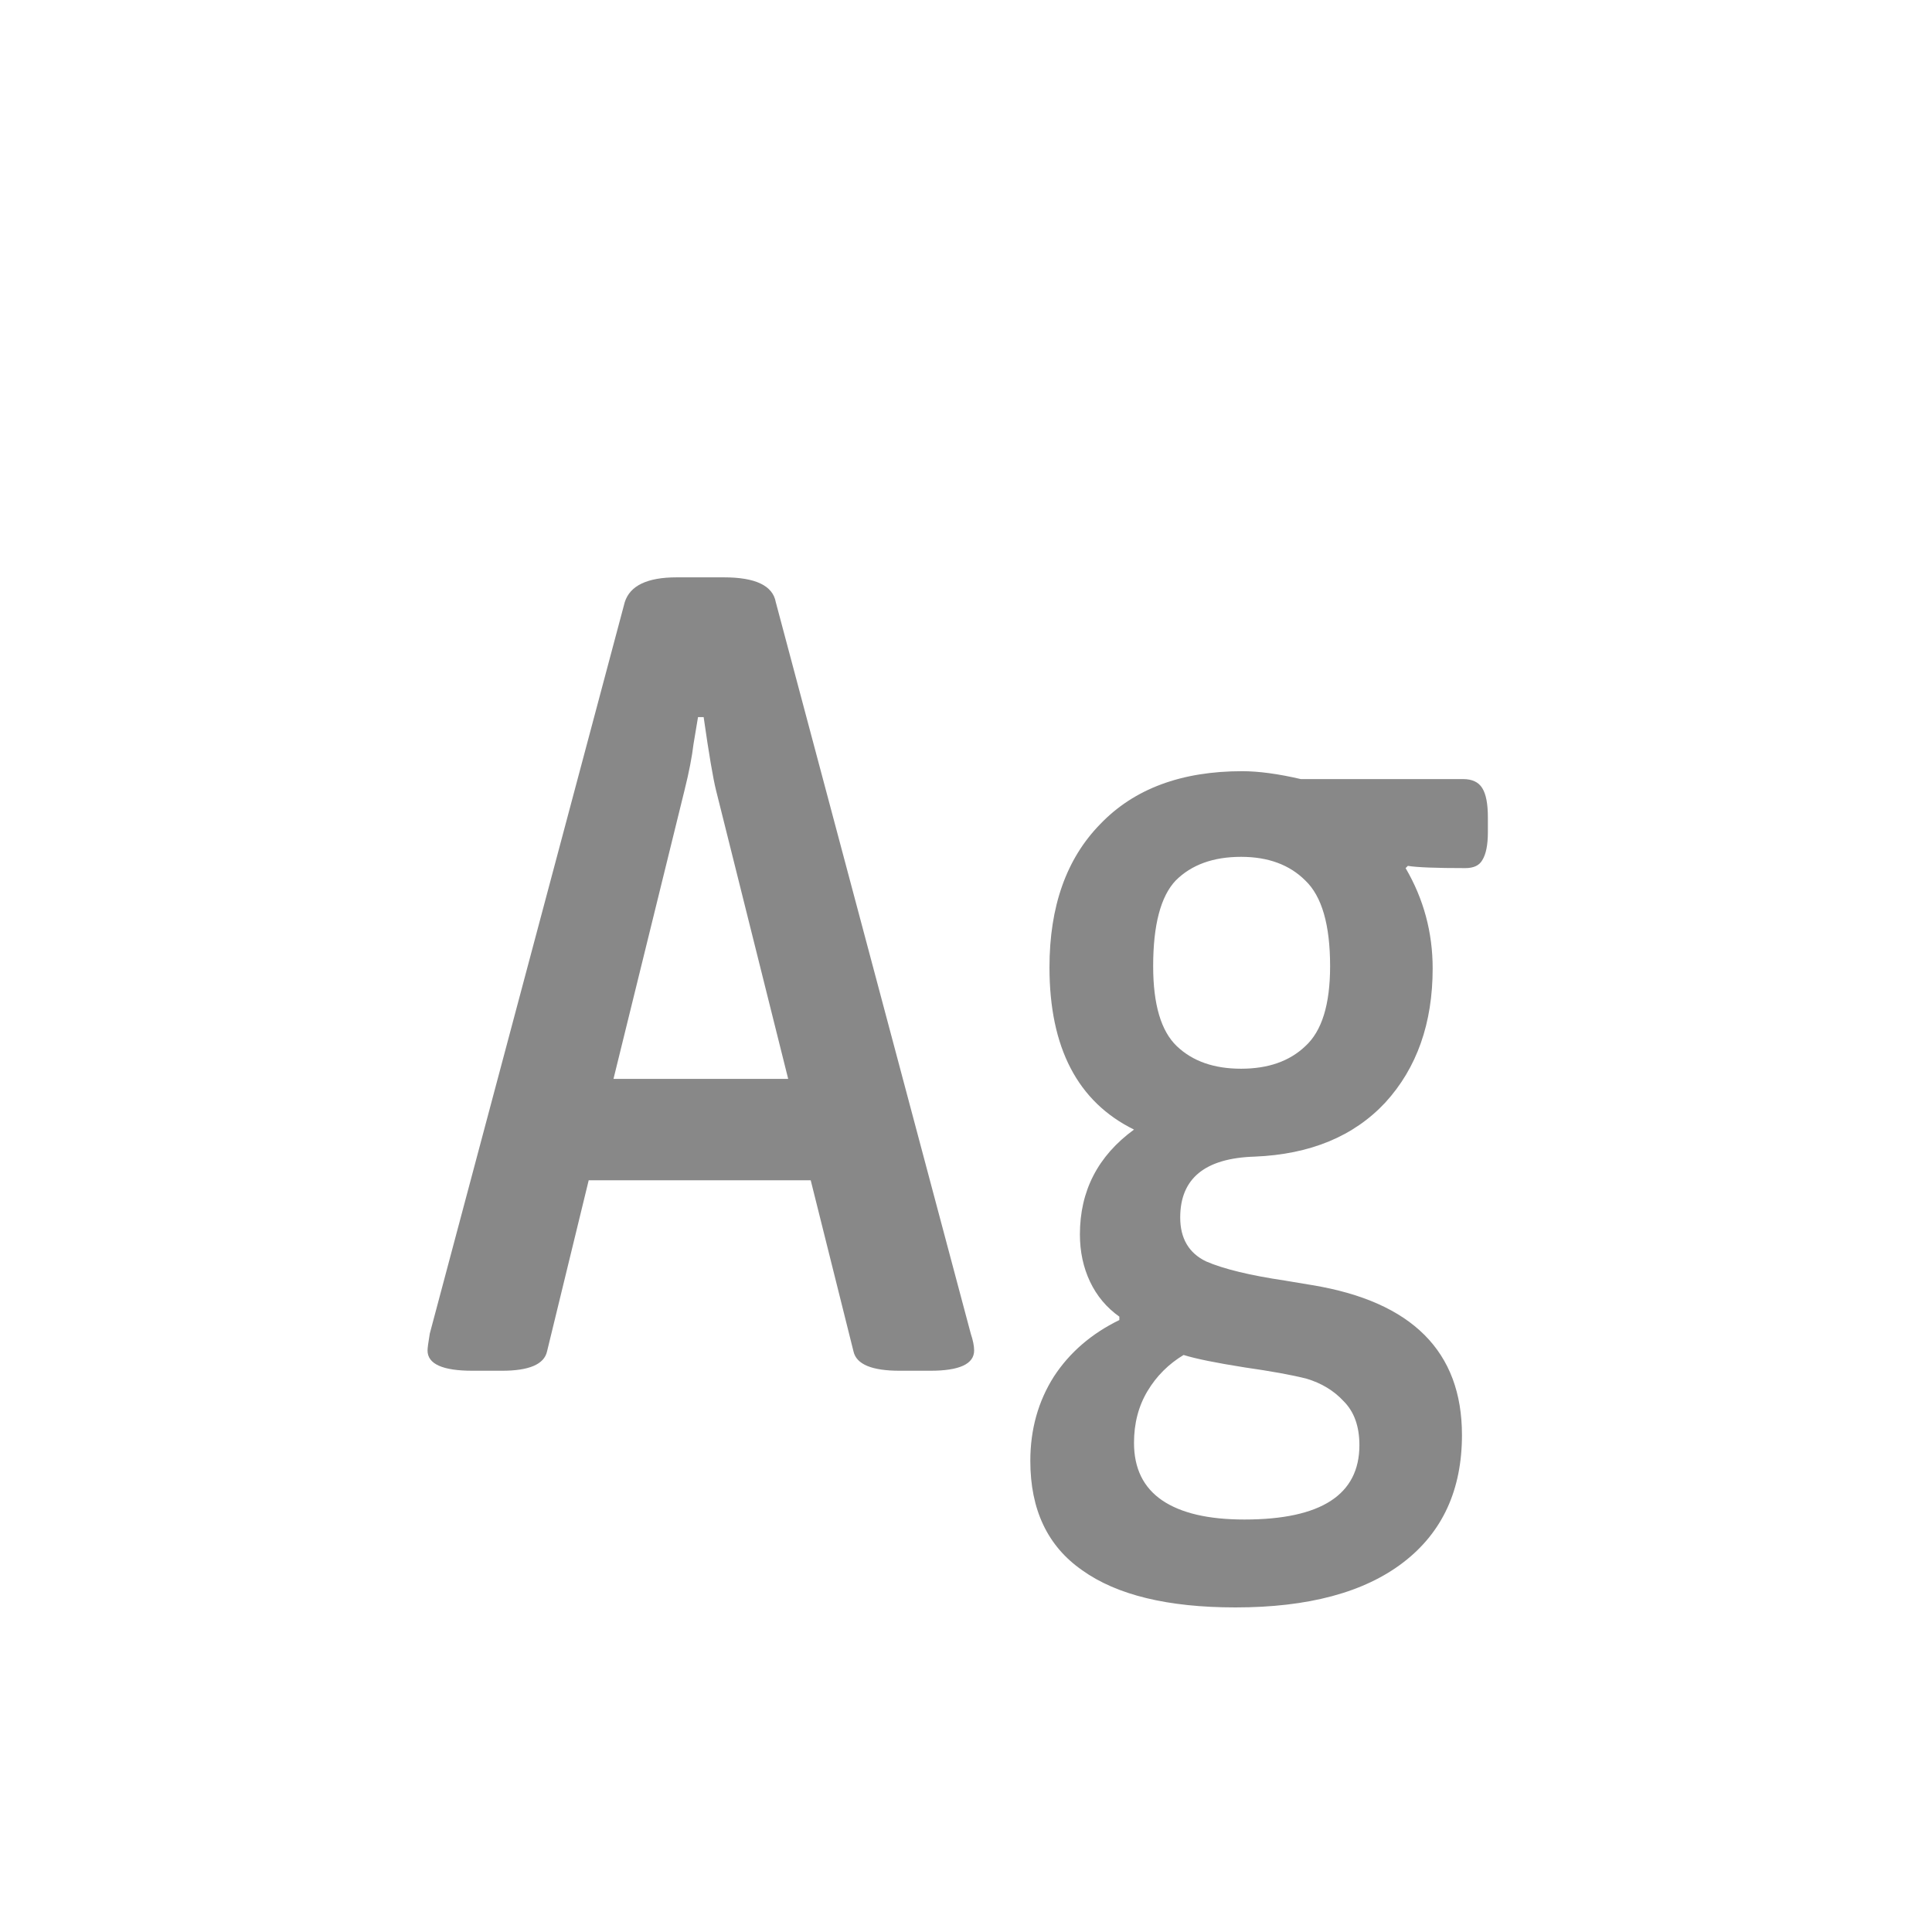 <svg width="24" height="24" viewBox="0 0 24 24" fill="none" xmlns="http://www.w3.org/2000/svg">
<path d="M5.871 17.028C5.498 17.028 5.311 16.944 5.311 16.776C5.311 16.748 5.32 16.678 5.339 16.566L7.761 7.48C7.826 7.275 8.041 7.172 8.405 7.172H8.993C9.385 7.172 9.6 7.275 9.637 7.48L12.059 16.566C12.087 16.65 12.101 16.72 12.101 16.776C12.101 16.944 11.919 17.028 11.555 17.028H11.177C10.832 17.028 10.64 16.949 10.603 16.79L10.071 14.662H7.313L6.795 16.79C6.758 16.949 6.571 17.028 6.235 17.028H5.871ZM9.791 13.402L8.895 9.818C8.858 9.669 8.806 9.365 8.741 8.908H8.671L8.615 9.244C8.596 9.403 8.559 9.594 8.503 9.818L7.621 13.402H9.791ZM15.347 19.968C14.507 19.968 13.873 19.814 13.443 19.506C13.014 19.207 12.799 18.755 12.799 18.148C12.799 17.756 12.897 17.406 13.093 17.098C13.289 16.799 13.56 16.566 13.905 16.398V16.356C13.747 16.244 13.625 16.099 13.541 15.922C13.457 15.745 13.415 15.549 13.415 15.334C13.415 14.793 13.639 14.359 14.087 14.032C13.387 13.687 13.037 13.015 13.037 12.016C13.037 11.26 13.247 10.667 13.667 10.238C14.087 9.799 14.675 9.58 15.431 9.58C15.637 9.58 15.879 9.613 16.159 9.678H18.175C18.287 9.678 18.367 9.715 18.413 9.79C18.46 9.865 18.483 9.986 18.483 10.154V10.336C18.483 10.495 18.46 10.611 18.413 10.686C18.376 10.751 18.306 10.784 18.203 10.784C17.839 10.784 17.601 10.775 17.489 10.756L17.461 10.784C17.685 11.167 17.797 11.582 17.797 12.03C17.797 12.711 17.601 13.267 17.209 13.696C16.817 14.116 16.276 14.34 15.585 14.368C14.969 14.387 14.661 14.639 14.661 15.124C14.661 15.385 14.769 15.567 14.983 15.67C15.198 15.763 15.525 15.843 15.963 15.908L16.299 15.964C17.541 16.169 18.161 16.79 18.161 17.826C18.161 18.507 17.919 19.035 17.433 19.408C16.948 19.781 16.253 19.968 15.347 19.968ZM15.417 13.276C15.753 13.276 16.019 13.183 16.215 12.996C16.421 12.809 16.523 12.478 16.523 12.002C16.523 11.489 16.421 11.134 16.215 10.938C16.019 10.742 15.753 10.644 15.417 10.644C15.072 10.644 14.801 10.742 14.605 10.938C14.419 11.134 14.325 11.489 14.325 12.002C14.325 12.478 14.423 12.809 14.619 12.996C14.815 13.183 15.081 13.276 15.417 13.276ZM15.459 18.876C16.411 18.876 16.887 18.568 16.887 17.952C16.887 17.719 16.822 17.537 16.691 17.406C16.57 17.275 16.416 17.182 16.229 17.126C16.043 17.079 15.786 17.033 15.459 16.986C15.105 16.93 14.853 16.879 14.703 16.832C14.517 16.944 14.367 17.093 14.255 17.28C14.143 17.467 14.087 17.681 14.087 17.924C14.087 18.241 14.204 18.479 14.437 18.638C14.671 18.797 15.011 18.876 15.459 18.876Z" fill="#888888"/>
</svg>
